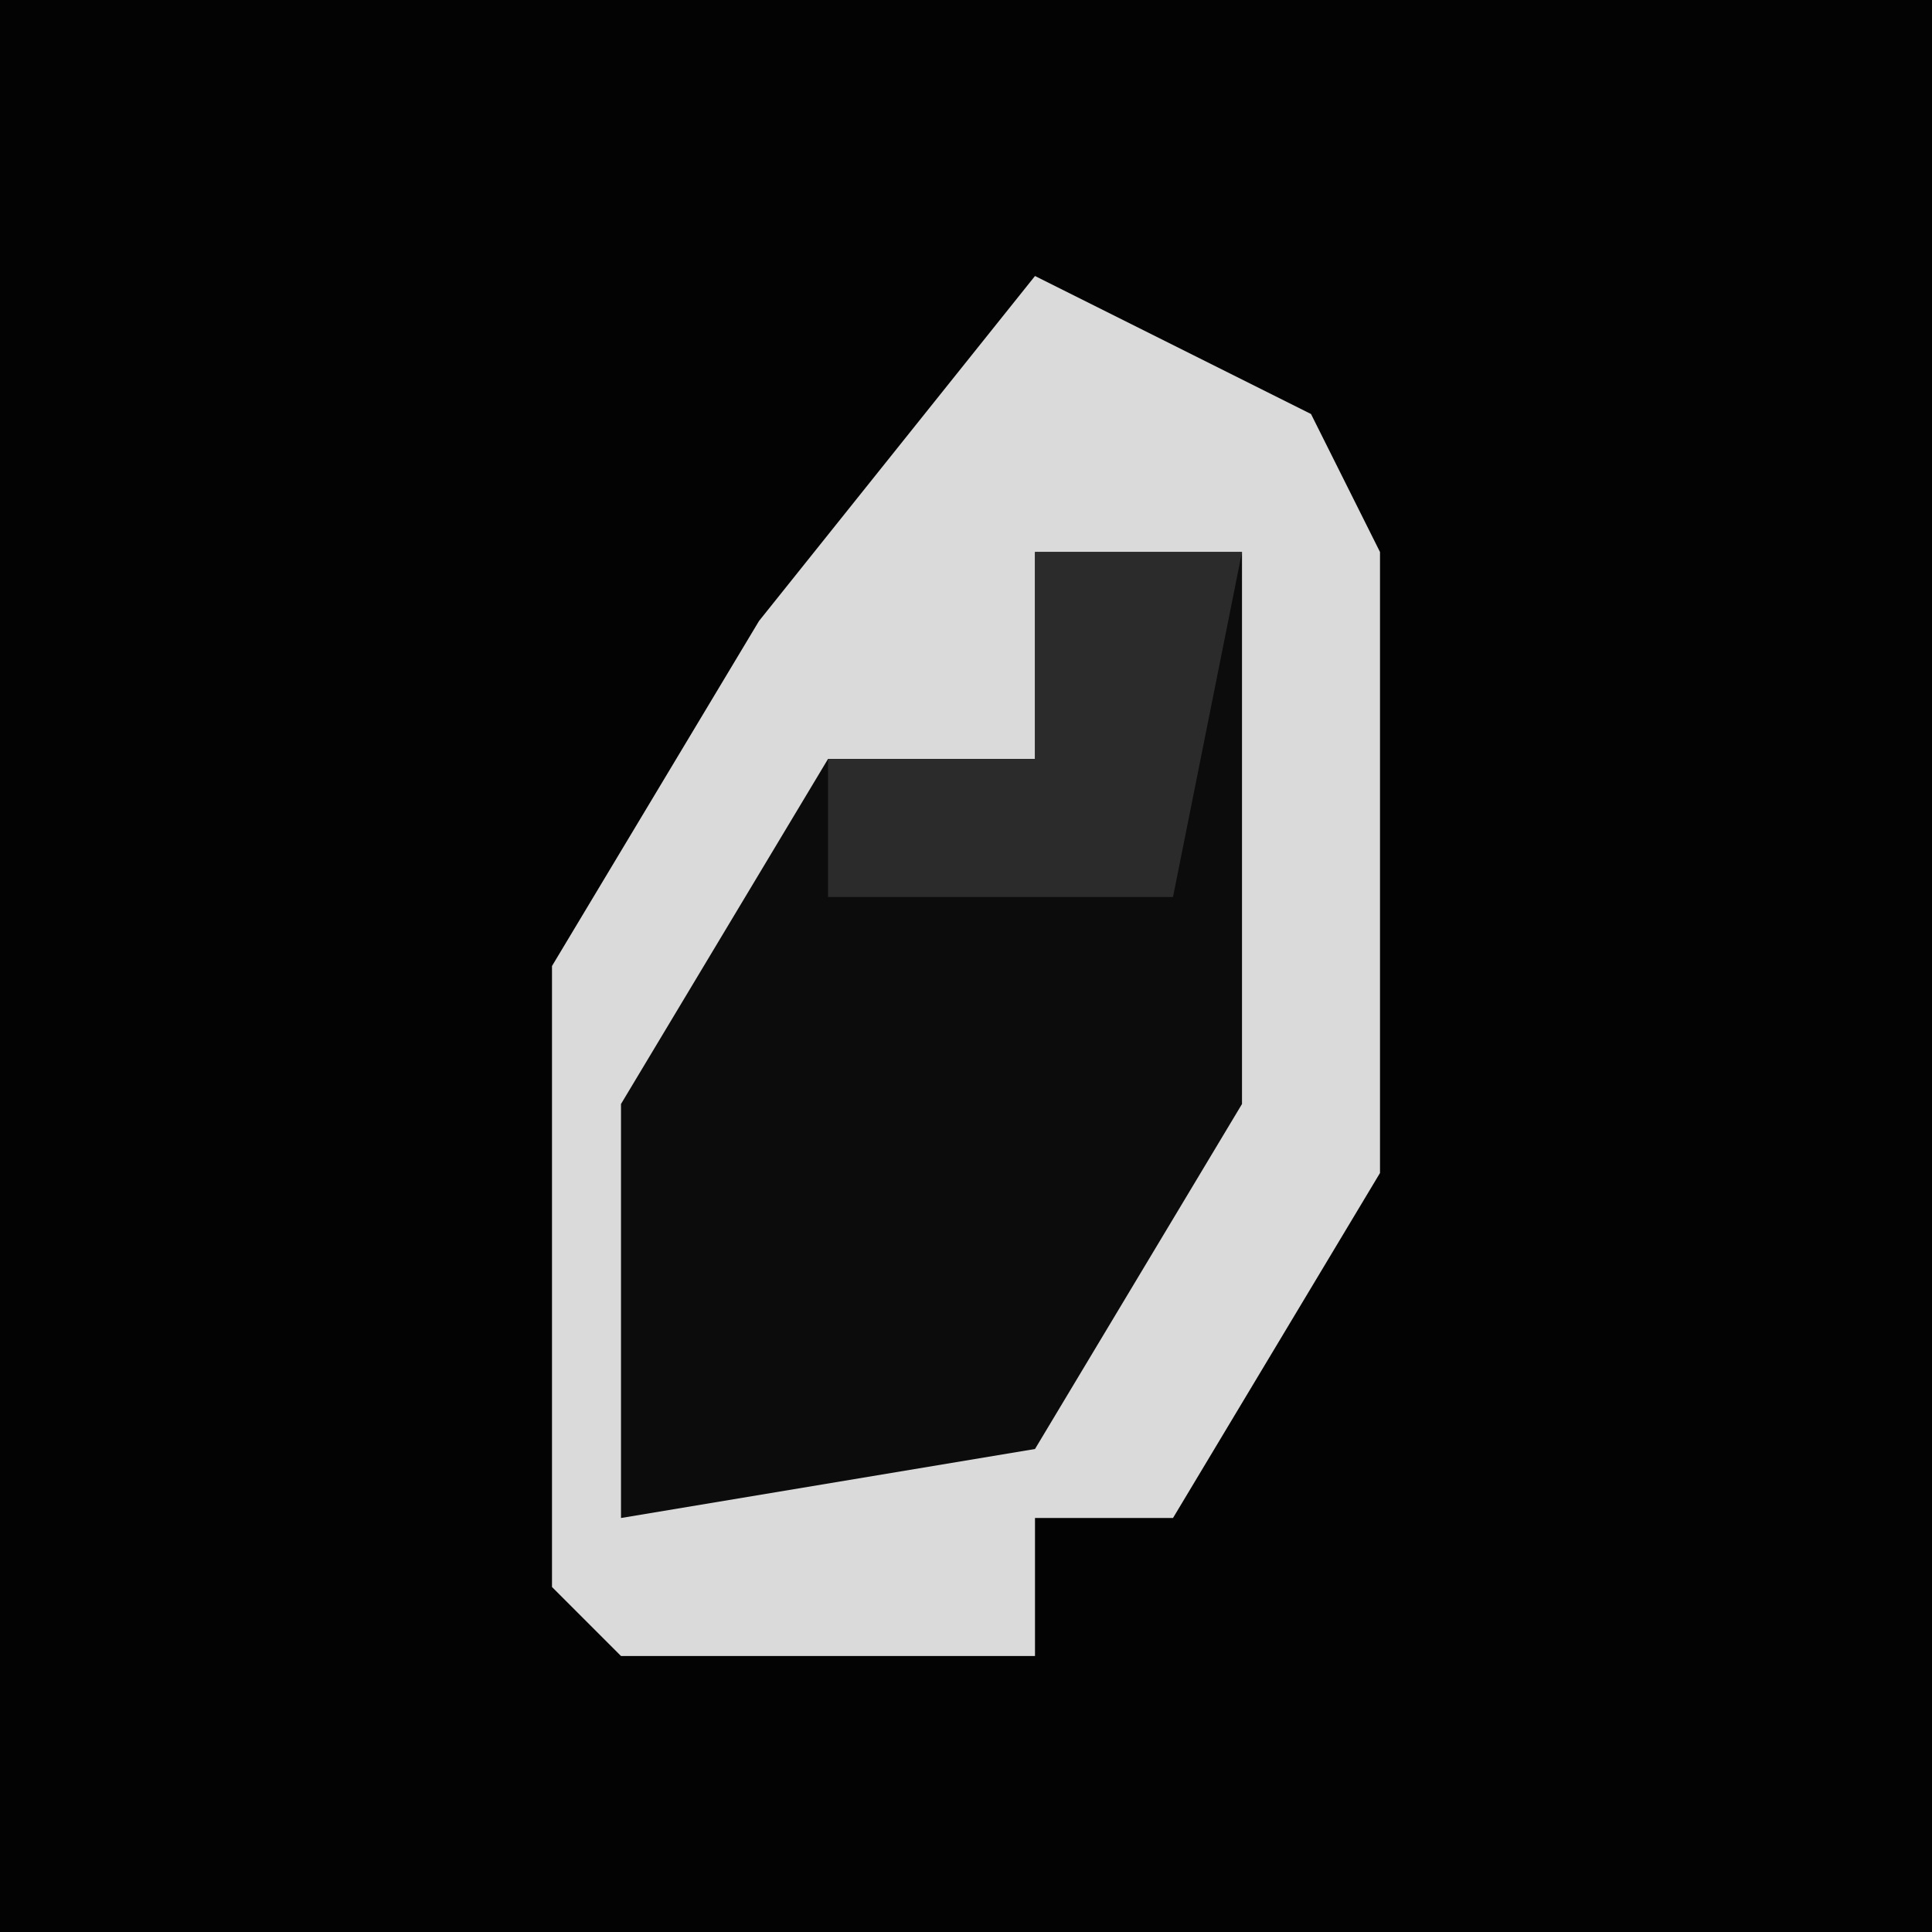 <?xml version="1.0" encoding="UTF-8"?>
<svg version="1.1" xmlns="http://www.w3.org/2000/svg" width="28" height="28">
<path d="M0,0 L28,0 L28,28 L0,28 Z " fill="#030303" transform="translate(0,0)"/>
<path d="M0,0 L4,2 L5,4 L5,13 L2,18 L0,18 L0,20 L-6,20 L-7,19 L-7,10 L-4,5 Z " fill="#DADADA" transform="translate(15,4)"/>
<path d="M0,0 L3,0 L3,8 L0,13 L-6,14 L-6,8 L-3,3 L0,3 Z " fill="#0C0C0C" transform="translate(15,8)"/>
<path d="M0,0 L3,0 L2,5 L-3,5 L-3,3 L0,3 Z " fill="#2B2B2B" transform="translate(15,8)"/>
</svg>
